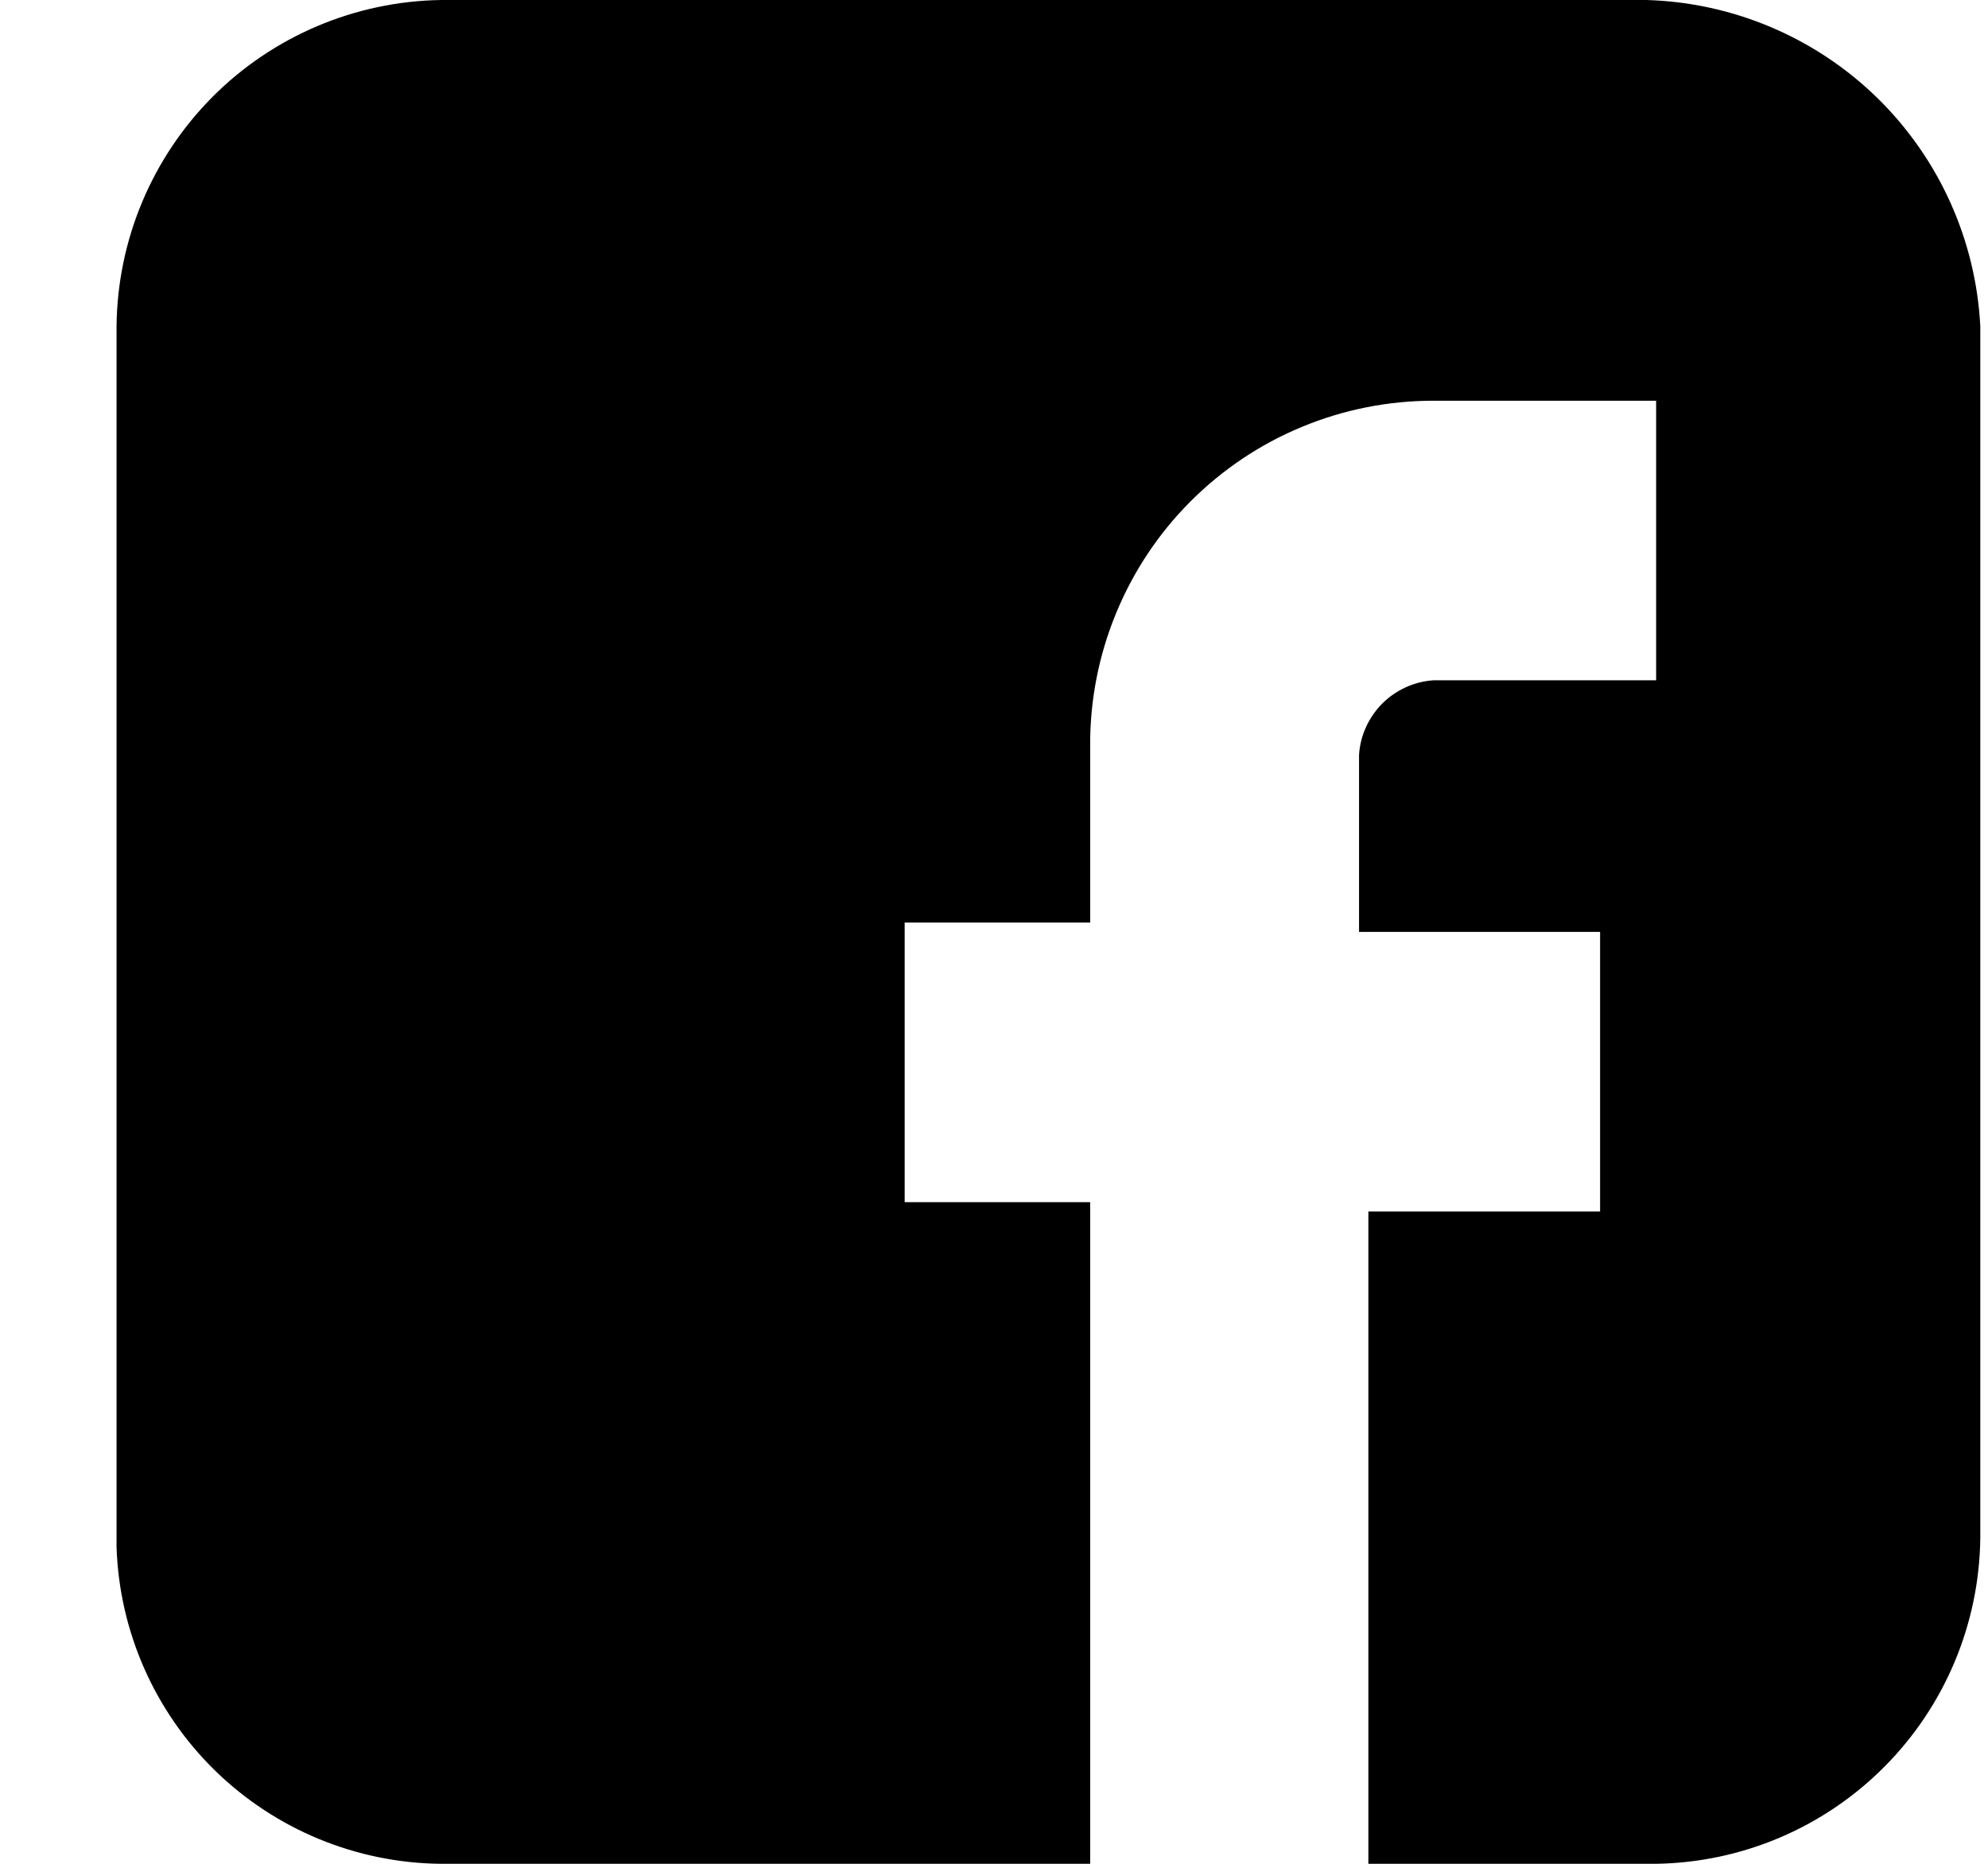 <svg width="16" height="15" viewBox="0 0 16 15" fill="none" xmlns="http://www.w3.org/2000/svg">
<path d="M13.251 0H3.551C2.859 0.01 2.198 0.29 1.71 0.78C1.222 1.271 0.945 1.933 0.938 2.625L0.938 12.45C0.96 13.13 1.245 13.775 1.731 14.25C2.218 14.725 2.87 14.994 3.55 15H8.774V9.675H7.281V7.425H8.774V6C8.772 5.636 8.843 5.275 8.981 4.939C9.119 4.602 9.322 4.296 9.579 4.038C9.836 3.78 10.141 3.575 10.477 3.436C10.814 3.296 11.174 3.225 11.538 3.225H13.329V5.475H11.538C11.382 5.485 11.236 5.552 11.125 5.662C11.015 5.773 10.948 5.919 10.938 6.075V7.5H12.878V9.75H11.013V15H13.326C14.018 14.99 14.678 14.71 15.166 14.219C15.654 13.729 15.931 13.067 15.938 12.375V2.625C15.902 1.93 15.606 1.274 15.108 0.787C14.61 0.301 13.947 0.02 13.251 0Z" fill="black"/>
</svg>
